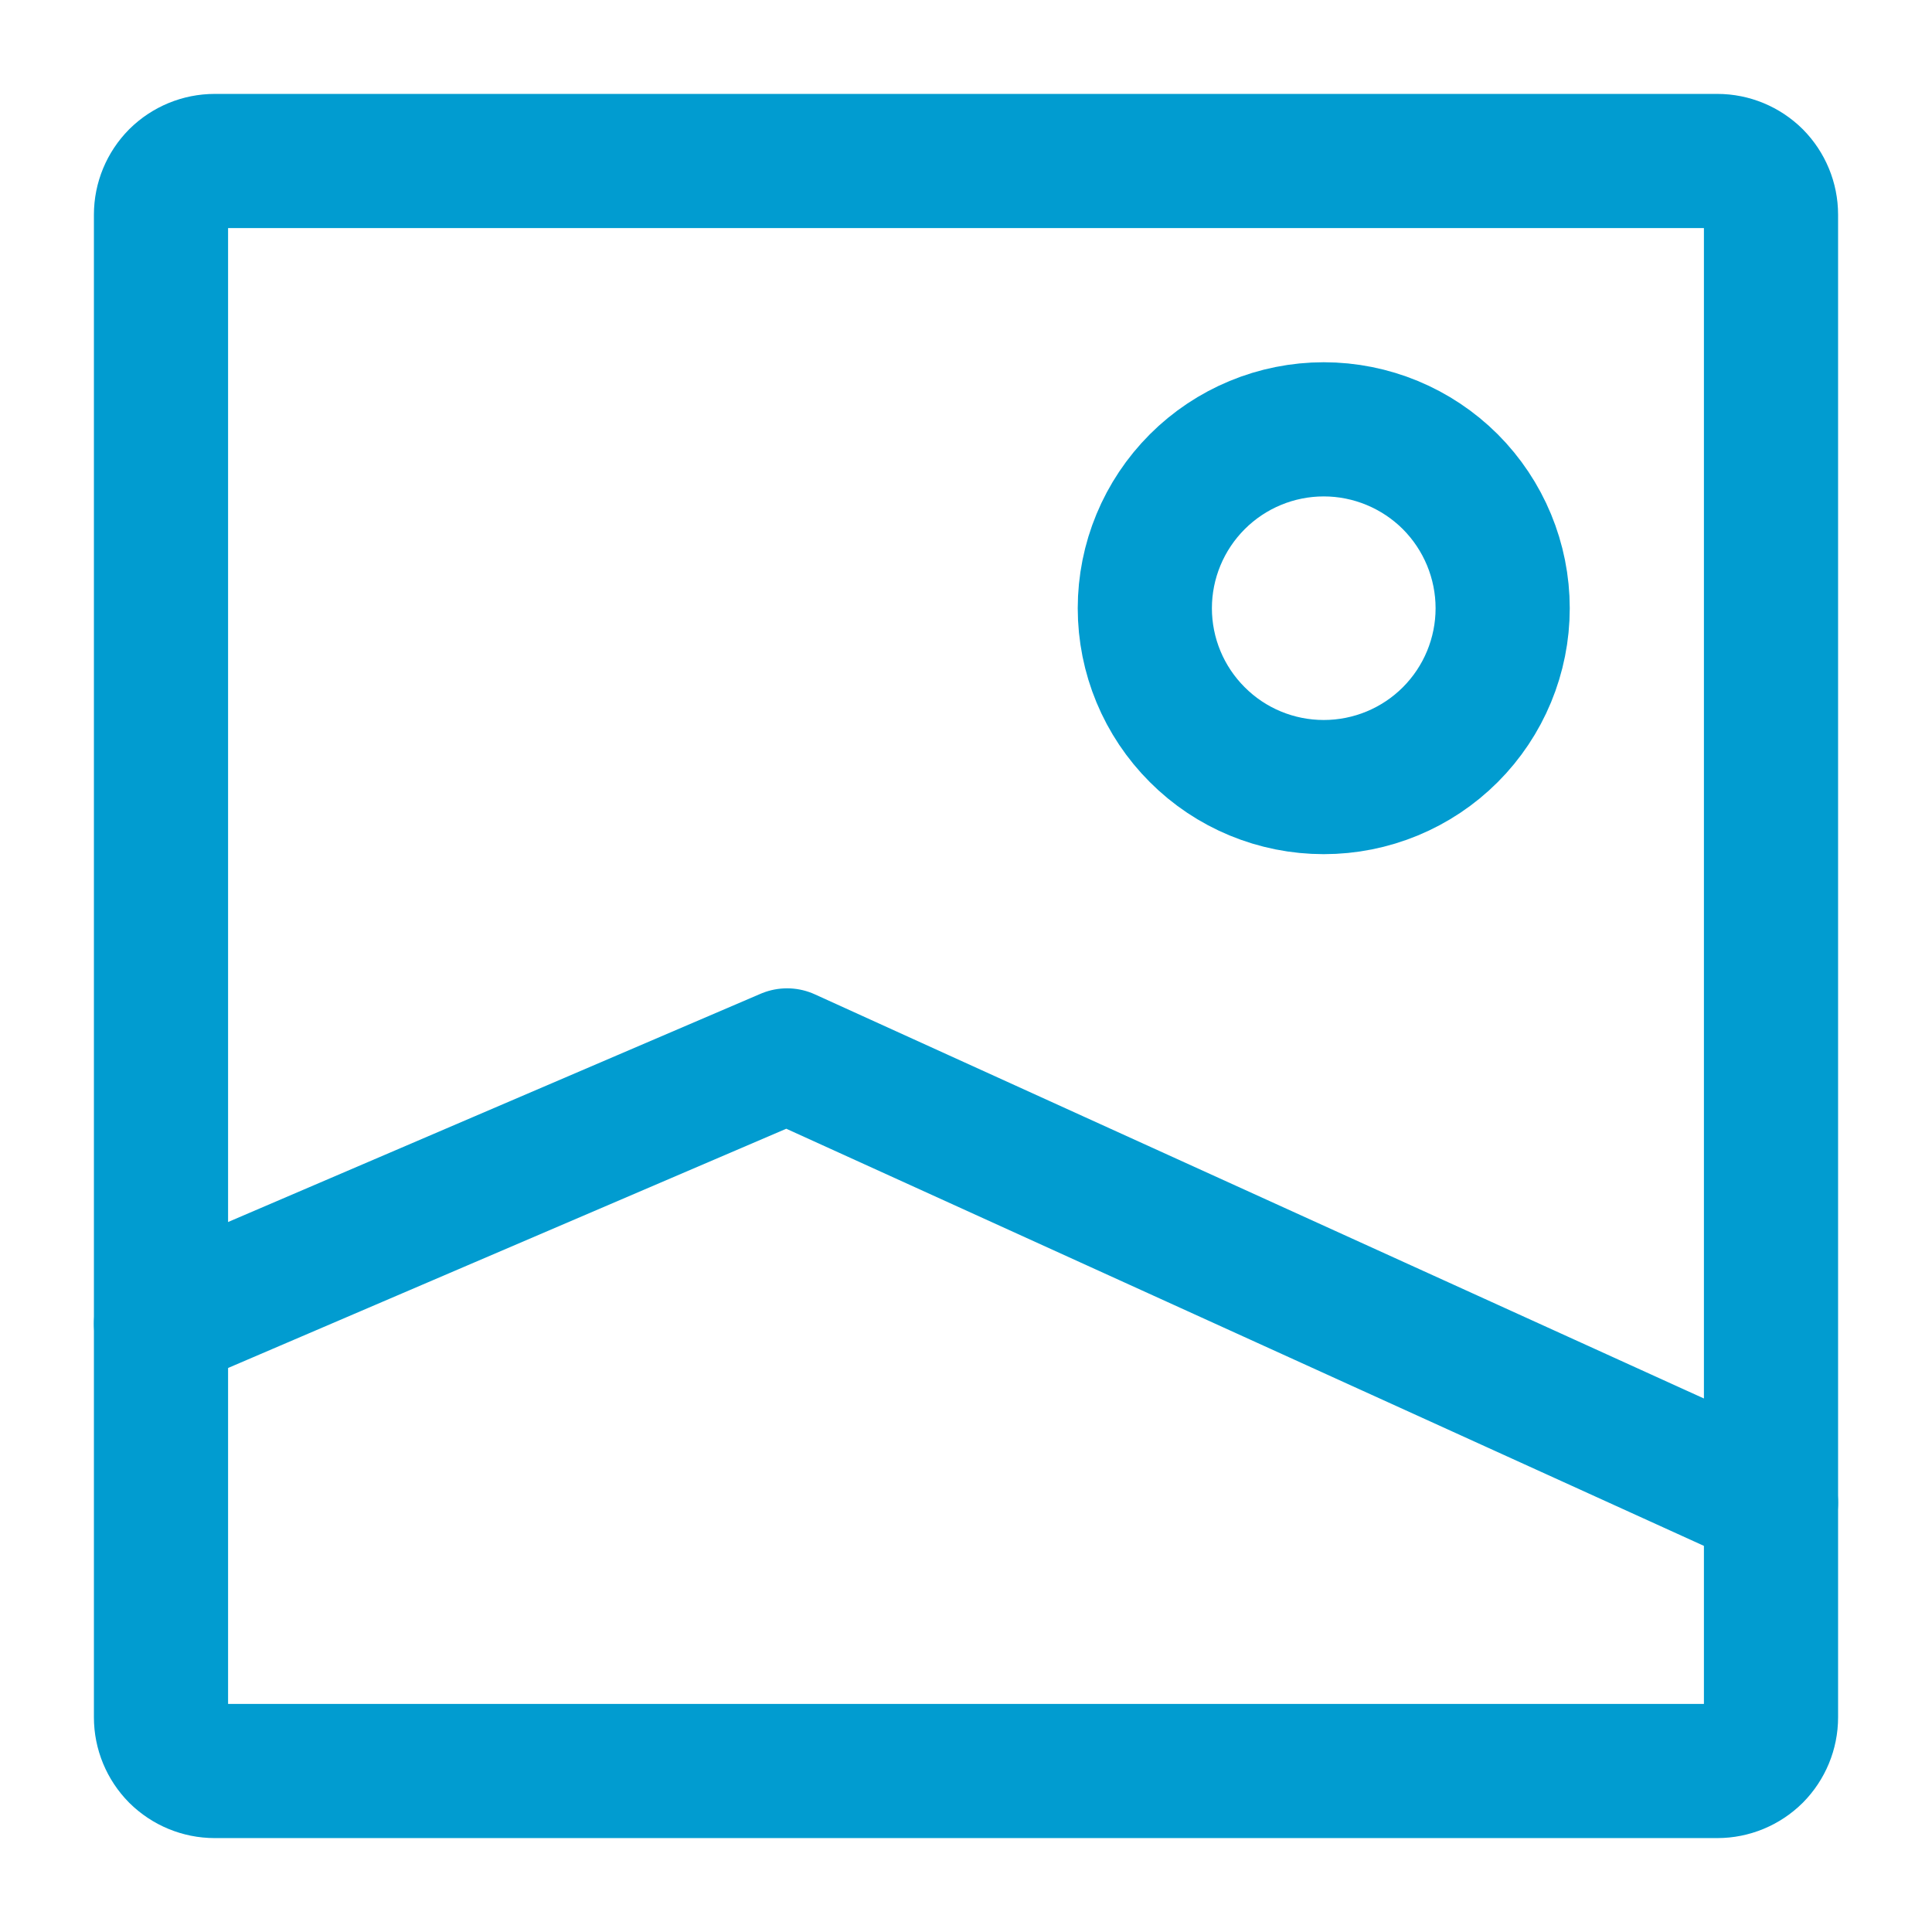 <svg width="18" height="18" viewBox="0 0 18 18" fill="none" xmlns="http://www.w3.org/2000/svg">
<path d="M16.5 2V16C16.5 16.133 16.447 16.26 16.354 16.354C16.26 16.447 16.133 16.5 16 16.5H2C1.867 16.5 1.74 16.447 1.646 16.354C1.553 16.26 1.5 16.133 1.5 16V2C1.5 1.867 1.553 1.74 1.646 1.646C1.74 1.553 1.867 1.5 2 1.5H16C16.133 1.5 16.26 1.553 16.354 1.646C16.447 1.74 16.5 1.867 16.5 2V2Z" stroke="#019CD0" stroke-width="1.25" stroke-linecap="round" stroke-linejoin="round"/>
<path d="M1.5 12.333L7.333 9.833L16.5 14" stroke="#019CD0" stroke-width="1.25" stroke-linecap="round" stroke-linejoin="round"/>
<path d="M12.333 7.333C11.891 7.333 11.467 7.158 11.155 6.845C10.842 6.533 10.666 6.109 10.666 5.667C10.666 5.225 10.842 4.801 11.155 4.488C11.467 4.176 11.891 4 12.333 4C12.775 4 13.199 4.176 13.512 4.488C13.824 4.801 14 5.225 14 5.667C14 6.109 13.824 6.533 13.512 6.845C13.199 7.158 12.775 7.333 12.333 7.333V7.333Z" stroke="#019CD0" stroke-width="1.25" stroke-linecap="round" stroke-linejoin="round"/>
</svg>
